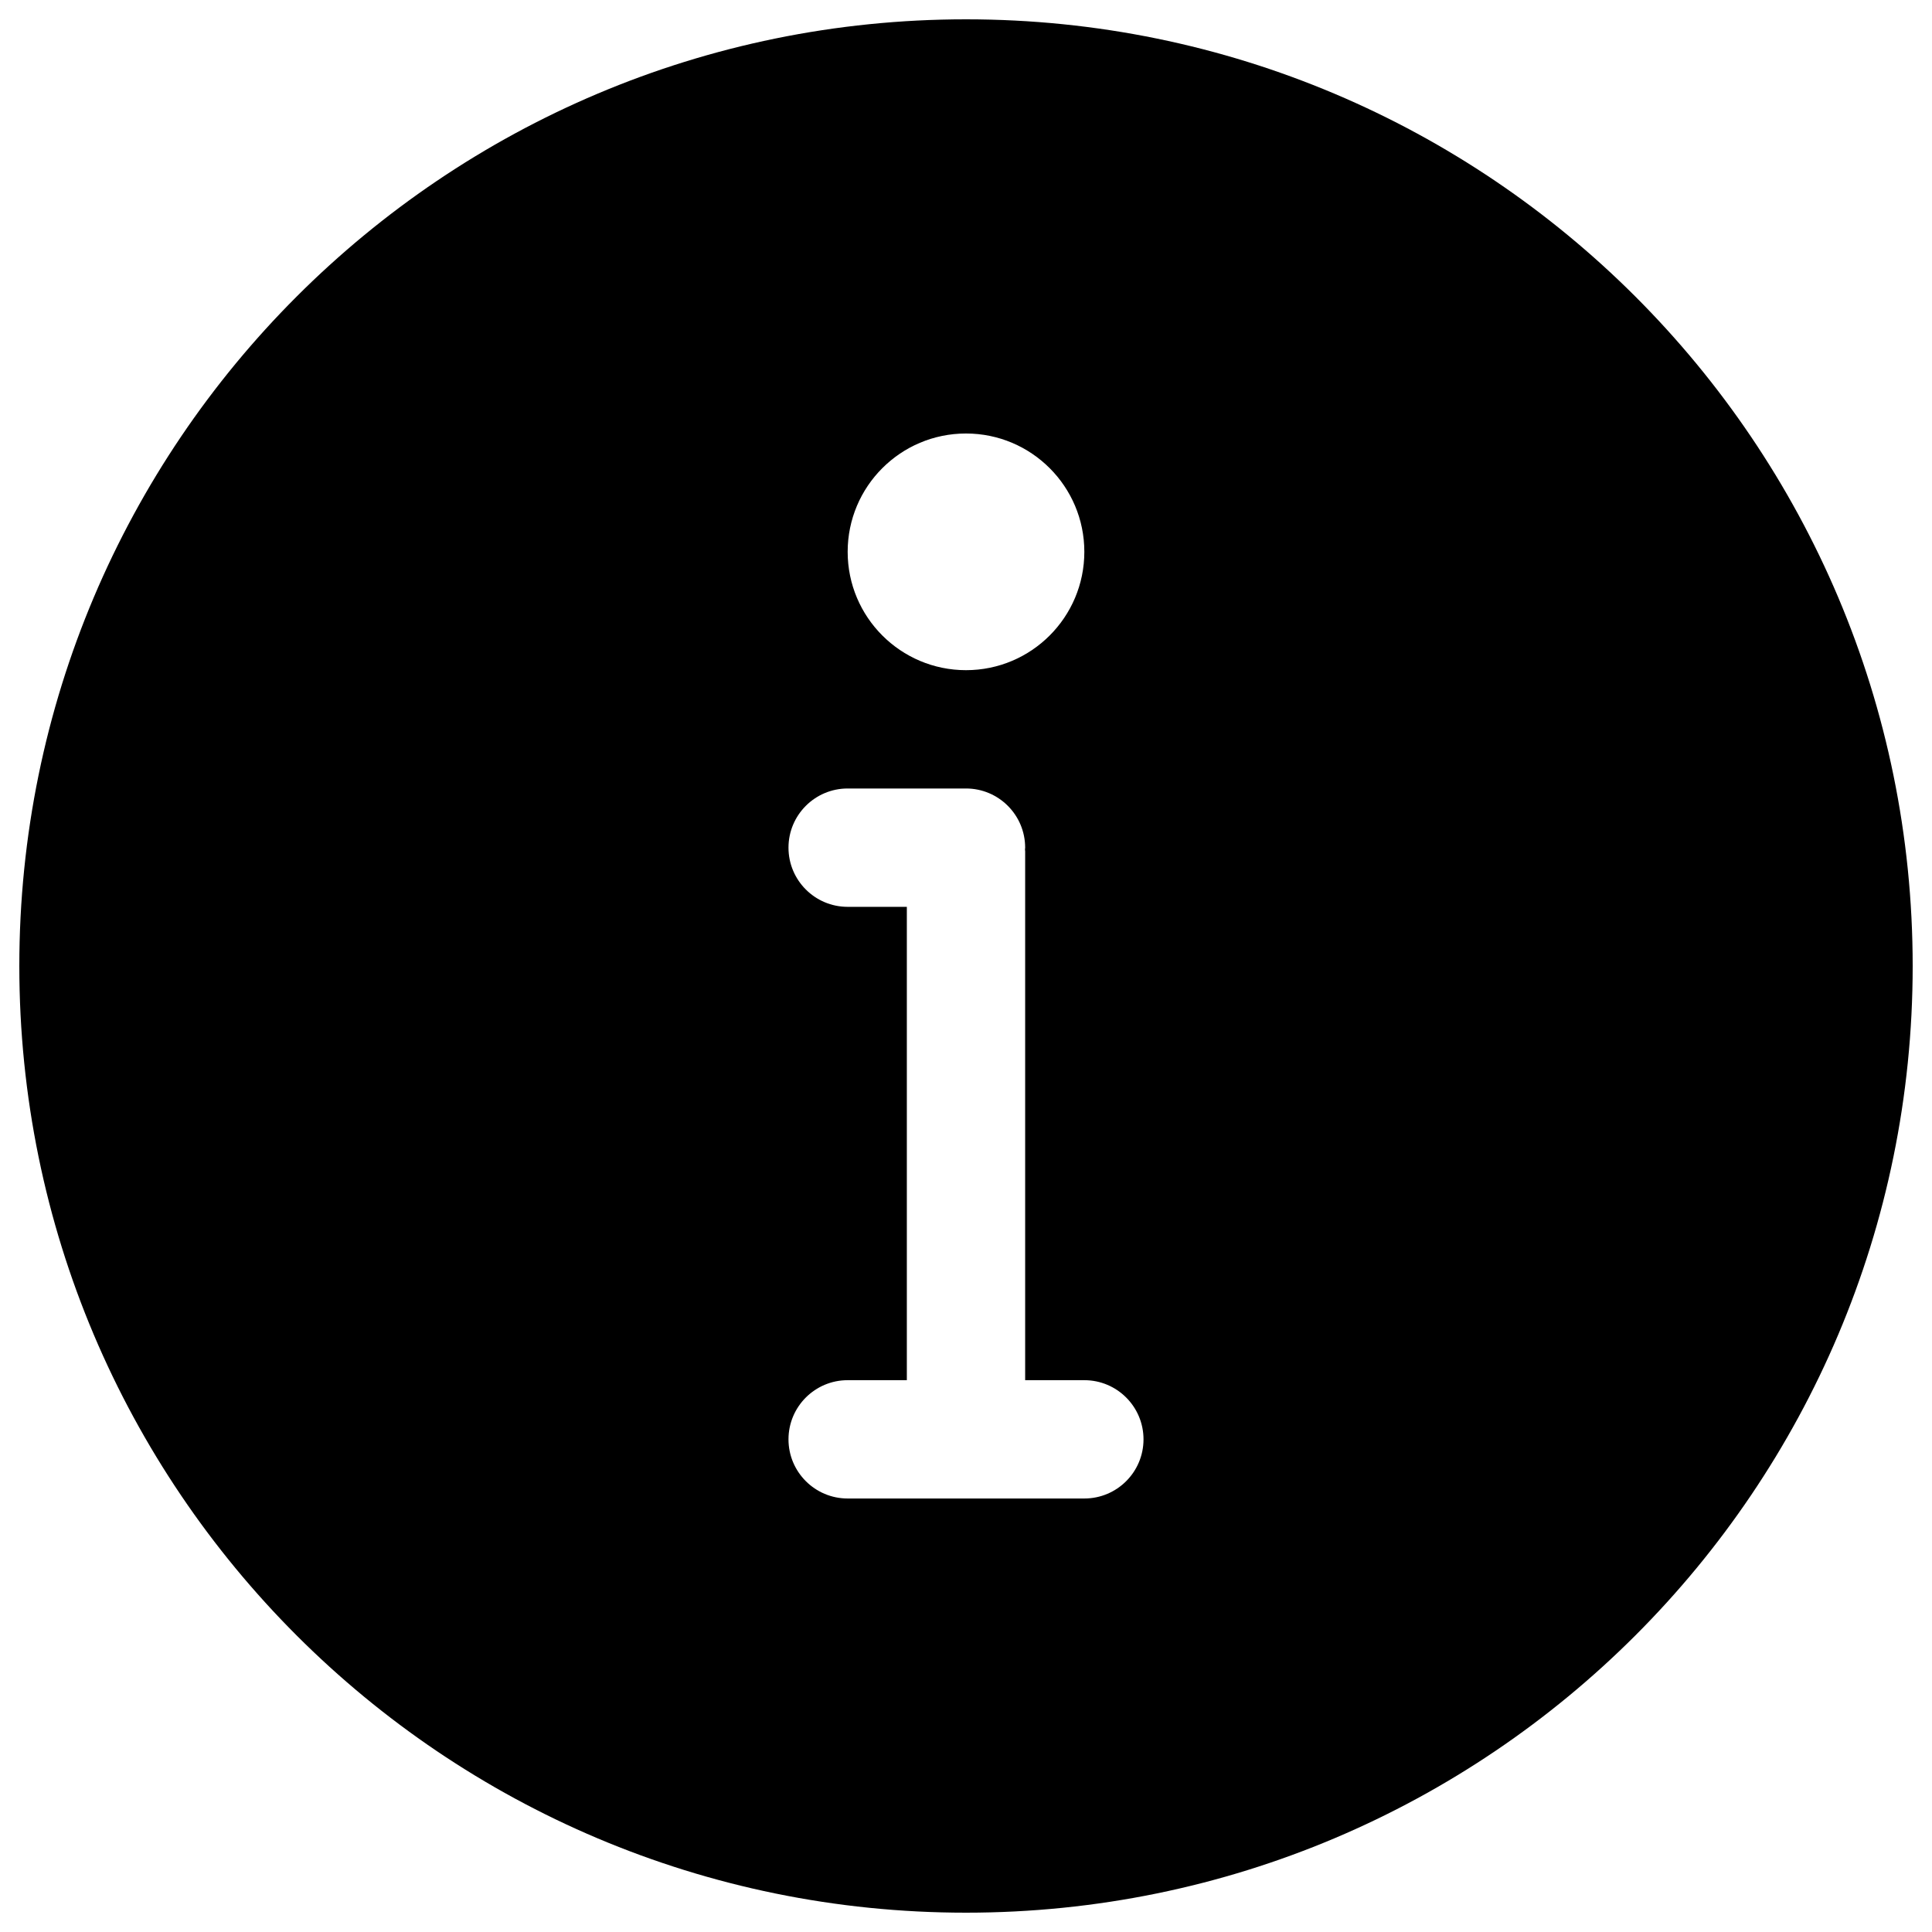 <?xml version="1.0" encoding="UTF-8" standalone="no"?>
<svg width="100px" height="100px" viewBox="0 0 100 100" version="1.1" xmlns="http://www.w3.org/2000/svg" xmlns:xlink="http://www.w3.org/1999/xlink" xmlns:sketch="http://www.bohemiancoding.com/sketch/ns">
    <!-- Generator: Sketch 3.2.2 (9983) - http://www.bohemiancoding.com/sketch -->
    <title>info-circle-fill</title>
    <desc>Created with Sketch.</desc>
    <defs></defs>
    <g id="Icons" stroke="none" stroke-width="1" fill="none" fill-rule="evenodd" sketch:type="MSPage">
        <g id="info-circle-fill" sketch:type="MSArtboardGroup" fill="#000000">
            <path d="M56.125,71.438 L53.062,71.438 L53.062,44.065 C53.062,44.031 53.053,44.001 53.053,43.97 C53.053,43.939 53.062,43.906 53.062,43.875 C53.062,42.184 51.691,40.812 50,40.812 L43.875,40.812 C42.184,40.812 40.812,42.184 40.812,43.875 C40.812,45.566 42.184,46.938 43.875,46.938 L46.938,46.938 L46.938,71.438 L43.875,71.438 C42.184,71.438 40.812,72.809 40.812,74.5 C40.812,76.191 42.184,77.562 43.875,77.562 L56.125,77.562 C57.816,77.562 59.188,76.191 59.188,74.5 C59.188,72.809 57.816,71.438 56.125,71.438 L56.125,71.438 Z M50,34.688 C53.384,34.688 56.125,31.944 56.125,28.562 C56.125,25.181 53.384,22.438 50,22.438 C46.616,22.438 43.875,25.181 43.875,28.562 C43.875,31.944 46.619,34.688 50,34.688 L50,34.688 Z M50,1 C22.94,1 1,22.937 1,50 C1,77.063 22.937,99 50,99 C77.063,99 99,77.063 99,50 C99,22.937 77.063,1 50,1 L50,1 Z" id="info" sketch:type="MSShapeGroup"></path>
        </g>
    </g>
</svg>